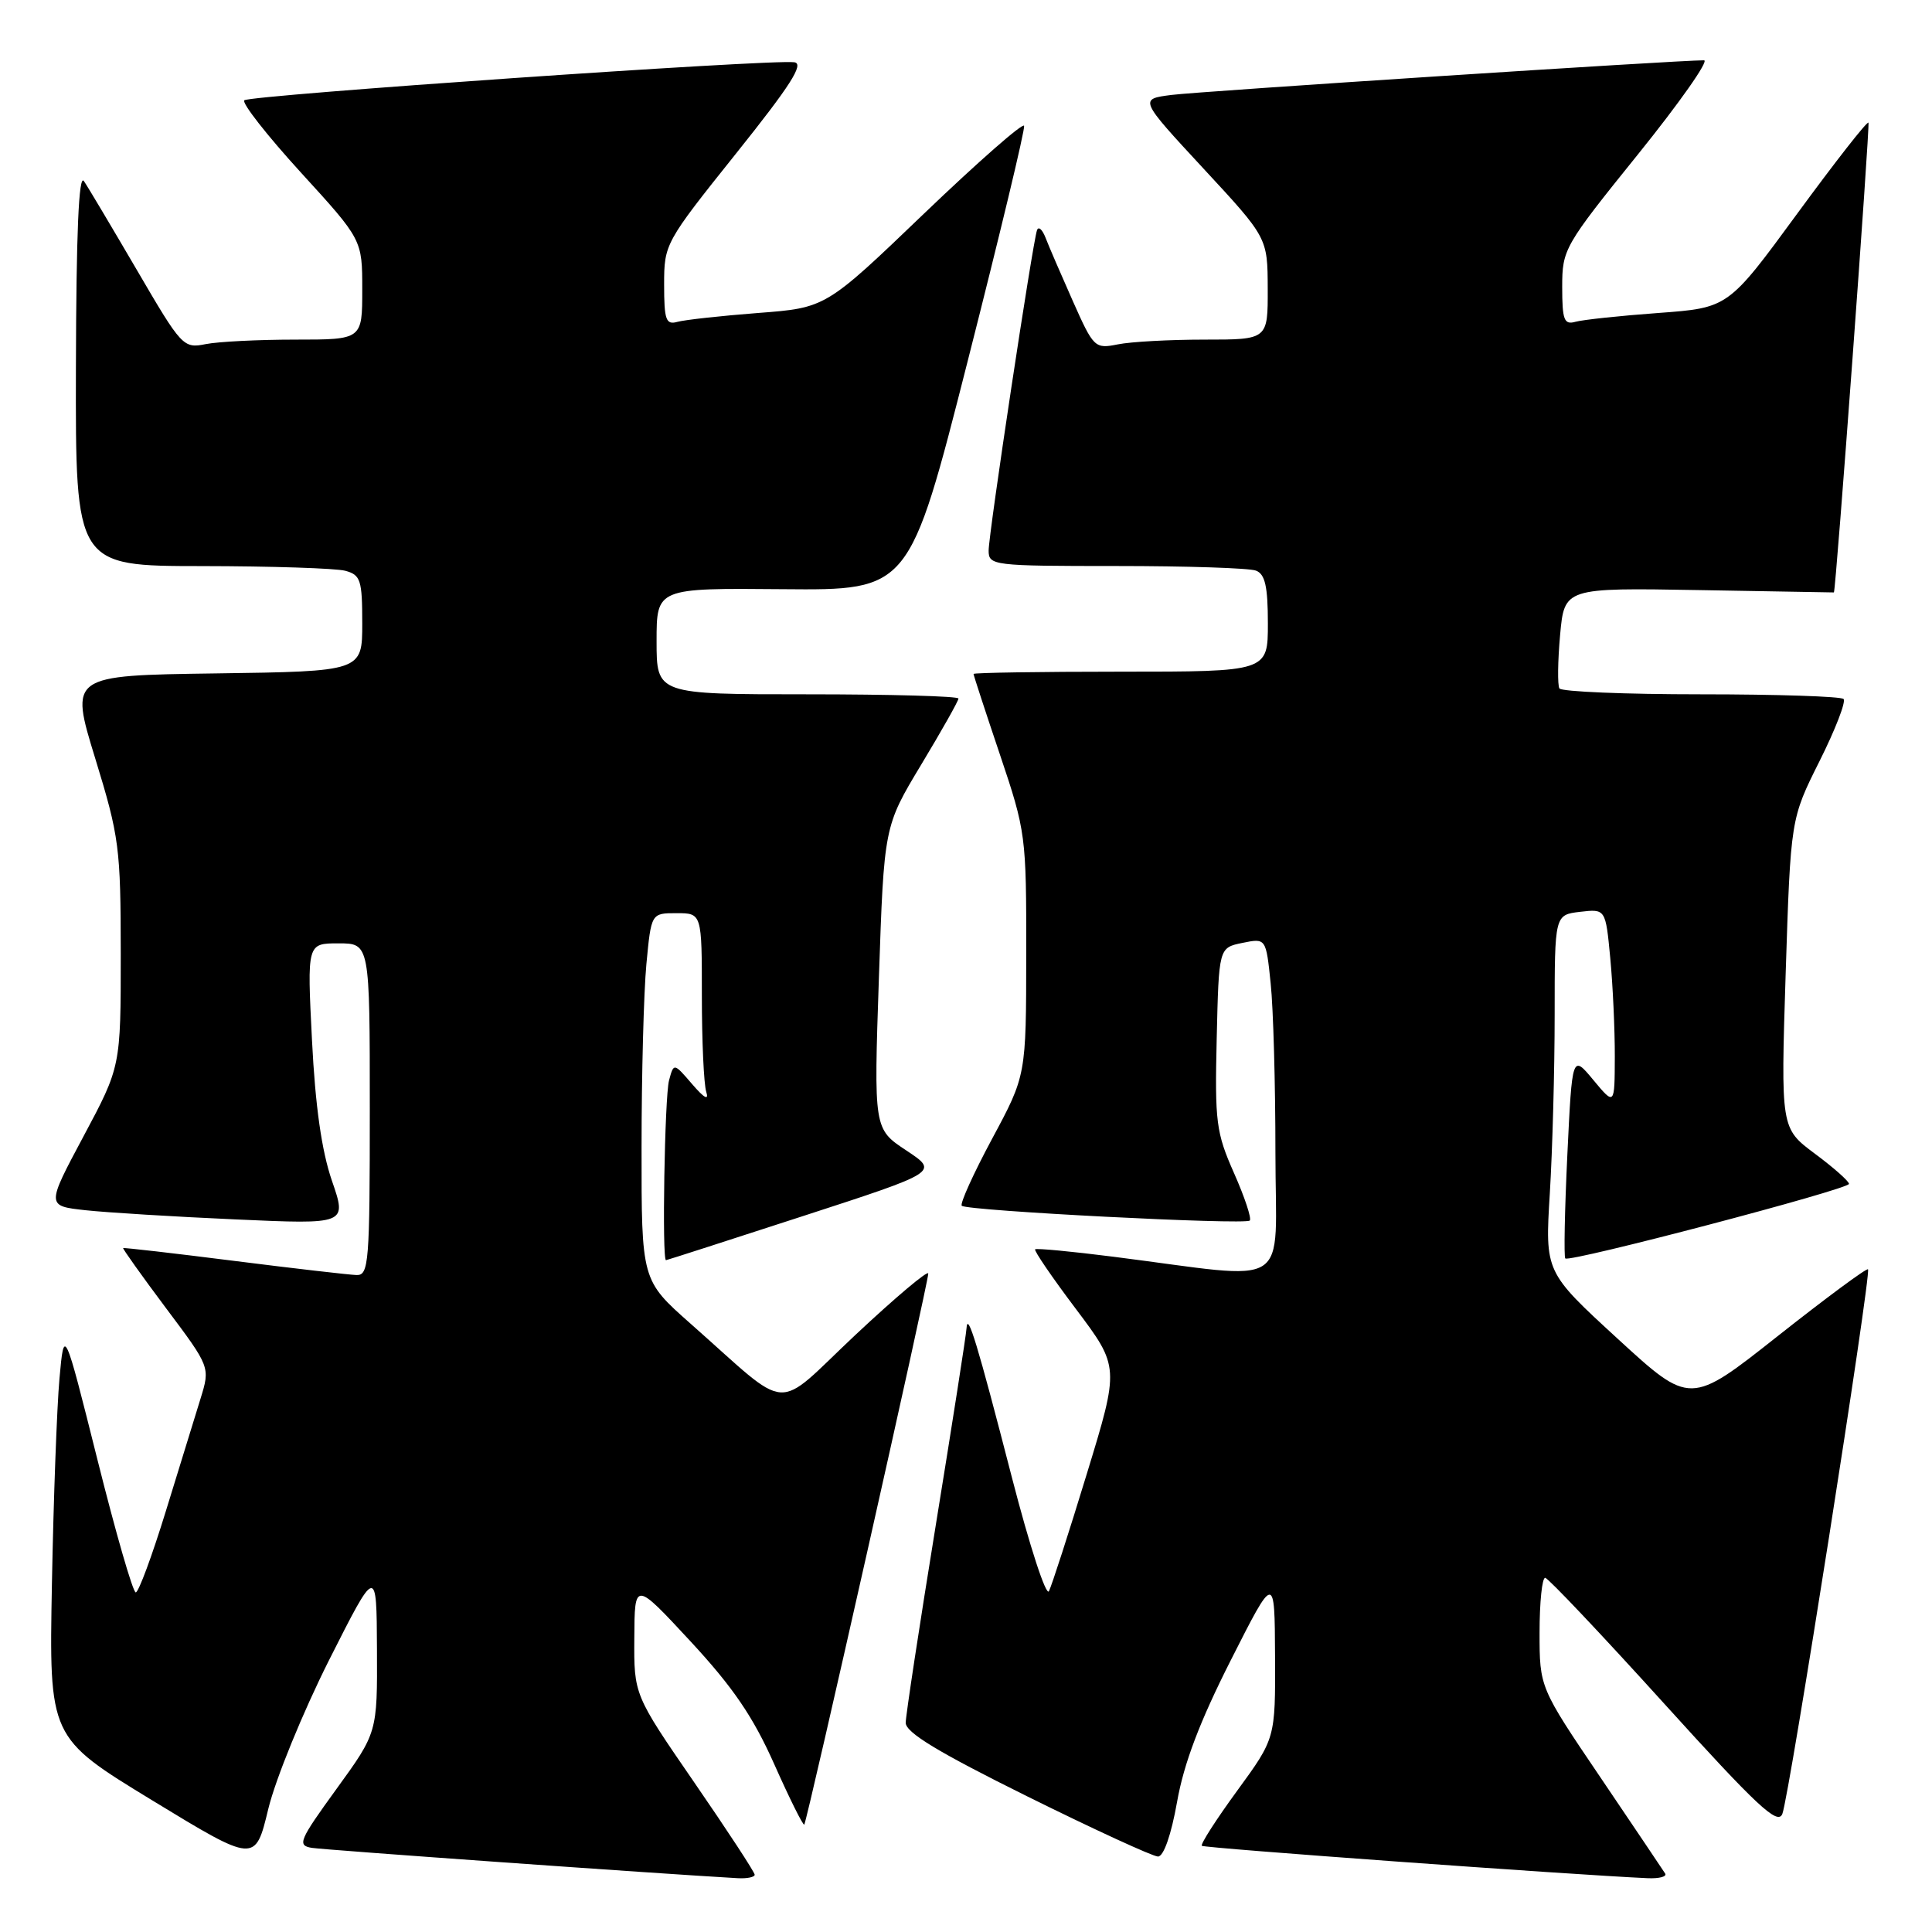 <?xml version="1.0" encoding="UTF-8" standalone="no"?>
<!DOCTYPE svg PUBLIC "-//W3C//DTD SVG 1.1//EN" "http://www.w3.org/Graphics/SVG/1.1/DTD/svg11.dtd" >
<svg xmlns="http://www.w3.org/2000/svg" xmlns:xlink="http://www.w3.org/1999/xlink" version="1.1" viewBox="0 0 256 256">
 <g >
 <path fill="currentColor"
d=" M 100.00 248.41 C 100.00 248.08 96.40 242.58 92.00 236.19 C 84.00 224.57 84.00 224.57 84.05 217.04 C 84.09 209.50 84.09 209.50 91.49 217.48 C 97.12 223.56 99.78 227.45 102.59 233.76 C 104.62 238.32 106.41 241.92 106.57 241.77 C 106.93 241.40 123.00 170.00 123.00 168.75 C 123.00 168.25 118.66 171.90 113.35 176.88 C 102.37 187.19 105.07 187.37 91.50 175.39 C 85.00 169.64 85.00 169.64 85.01 152.07 C 85.01 142.41 85.30 131.46 85.65 127.75 C 86.29 121.00 86.29 121.00 89.64 121.00 C 93.00 121.00 93.00 121.00 93.00 131.92 C 93.00 137.92 93.26 143.66 93.58 144.67 C 93.96 145.87 93.32 145.52 91.72 143.66 C 89.28 140.82 89.28 140.82 88.65 143.16 C 88.07 145.34 87.70 167.03 88.25 166.98 C 88.39 166.97 96.58 164.33 106.45 161.12 C 124.39 155.29 124.39 155.29 120.09 152.44 C 115.78 149.59 115.78 149.59 116.46 129.55 C 117.14 109.50 117.14 109.50 122.07 101.31 C 124.78 96.81 127.00 92.88 127.00 92.56 C 127.00 92.25 118.00 92.00 107.00 92.00 C 87.00 92.00 87.00 92.00 87.00 84.96 C 87.00 77.92 87.00 77.92 103.75 78.07 C 120.50 78.22 120.50 78.22 128.22 47.86 C 132.47 31.16 135.84 17.13 135.70 16.67 C 135.56 16.21 129.59 21.45 122.43 28.31 C 109.42 40.79 109.42 40.79 100.46 41.47 C 95.53 41.85 90.71 42.38 89.75 42.65 C 88.24 43.07 88.00 42.40 88.00 37.70 C 88.00 32.33 88.12 32.11 97.50 20.38 C 104.75 11.32 106.59 8.44 105.25 8.25 C 102.27 7.82 33.06 12.61 32.37 13.29 C 32.02 13.65 35.39 17.95 39.86 22.85 C 48.00 31.76 48.00 31.76 48.00 38.38 C 48.00 45.00 48.00 45.00 39.12 45.00 C 34.24 45.00 28.89 45.27 27.24 45.60 C 24.30 46.19 24.06 45.93 18.18 35.85 C 14.85 30.16 11.68 24.82 11.12 24.00 C 10.44 22.97 10.10 30.80 10.06 48.75 C 10.00 75.00 10.00 75.00 26.75 75.01 C 35.96 75.02 44.51 75.30 45.75 75.63 C 47.78 76.18 48.00 76.84 48.00 82.60 C 48.00 88.96 48.00 88.96 28.62 89.23 C 9.24 89.50 9.24 89.50 12.62 100.50 C 15.81 110.89 15.99 112.32 16.00 126.42 C 16.00 141.33 16.00 141.33 11.07 150.56 C 6.14 159.79 6.14 159.79 11.32 160.36 C 14.17 160.67 23.13 161.22 31.24 161.58 C 45.98 162.24 45.98 162.24 43.98 156.45 C 42.62 152.49 41.78 146.59 41.34 137.83 C 40.69 125.00 40.69 125.00 44.85 125.00 C 49.00 125.00 49.00 125.00 49.00 147.00 C 49.00 167.30 48.87 169.00 47.25 168.95 C 46.29 168.92 38.98 168.08 31.00 167.07 C 23.02 166.06 16.42 165.30 16.32 165.38 C 16.23 165.45 18.78 169.04 22.00 173.34 C 27.86 181.15 27.86 181.15 26.57 185.33 C 25.86 187.62 23.79 194.34 21.97 200.25 C 20.15 206.16 18.36 211.00 17.99 211.00 C 17.61 211.00 15.33 203.08 12.91 193.41 C 8.50 175.82 8.50 175.82 7.88 182.66 C 7.54 186.42 7.09 198.66 6.88 209.86 C 6.50 230.22 6.50 230.22 20.16 238.55 C 33.82 246.87 33.82 246.87 35.55 239.69 C 36.51 235.73 40.13 226.88 43.59 220.00 C 49.90 207.50 49.90 207.50 49.95 218.54 C 50.00 229.58 50.00 229.58 44.59 237.04 C 39.63 243.88 39.36 244.53 41.31 244.85 C 42.98 245.12 87.31 248.28 97.75 248.87 C 98.99 248.94 100.00 248.73 100.00 248.41 Z  M 220.64 248.25 C 220.38 247.84 216.53 242.12 212.09 235.55 C 204.00 223.60 204.00 223.60 204.00 216.30 C 204.00 212.28 204.34 209.03 204.75 209.07 C 205.16 209.12 212.23 216.59 220.46 225.68 C 232.85 239.36 235.56 241.89 236.17 240.35 C 237.08 238.10 248.00 168.67 247.52 168.19 C 247.34 168.00 241.96 171.98 235.57 177.03 C 223.96 186.21 223.96 186.21 214.34 177.38 C 204.72 168.55 204.72 168.55 205.36 158.12 C 205.71 152.38 206.00 141.73 206.00 134.45 C 206.00 121.22 206.00 121.22 209.38 120.82 C 212.75 120.43 212.75 120.43 213.37 126.97 C 213.71 130.56 213.98 136.43 213.97 140.00 C 213.95 146.50 213.95 146.50 211.13 143.11 C 208.32 139.72 208.32 139.72 207.68 153.05 C 207.33 160.38 207.21 166.55 207.41 166.75 C 207.98 167.31 245.00 157.58 245.00 156.87 C 245.00 156.52 242.97 154.72 240.48 152.87 C 235.96 149.50 235.96 149.50 236.61 129.00 C 237.27 108.50 237.27 108.50 241.09 100.87 C 243.19 96.67 244.63 92.96 244.28 92.62 C 243.94 92.28 235.44 92.00 225.39 92.00 C 215.34 92.00 206.90 91.65 206.63 91.22 C 206.37 90.79 206.41 87.61 206.72 84.16 C 207.29 77.88 207.29 77.88 225.15 78.19 C 234.97 78.36 243.00 78.50 243.00 78.50 C 243.25 78.50 247.81 16.48 247.58 16.25 C 247.39 16.05 243.13 21.50 238.12 28.34 C 229.00 40.79 229.00 40.79 219.75 41.47 C 214.66 41.84 209.71 42.37 208.75 42.64 C 207.25 43.06 207.00 42.41 207.00 38.02 C 207.00 33.03 207.25 32.59 217.04 20.45 C 222.56 13.60 226.50 8.00 225.79 7.99 C 222.45 7.97 158.99 12.10 155.22 12.58 C 150.94 13.13 150.94 13.13 159.45 22.32 C 167.96 31.50 167.96 31.50 167.98 38.25 C 168.00 45.00 168.00 45.00 159.63 45.00 C 155.02 45.00 149.84 45.28 148.12 45.63 C 145.07 46.24 144.91 46.09 142.15 39.88 C 140.59 36.37 138.96 32.60 138.54 31.50 C 138.11 30.40 137.61 29.95 137.41 30.50 C 136.83 32.12 131.00 70.71 131.00 72.95 C 131.00 74.93 131.54 75.00 147.92 75.00 C 157.22 75.00 165.55 75.27 166.42 75.61 C 167.63 76.07 168.00 77.70 168.00 82.61 C 168.00 89.00 168.00 89.00 148.50 89.00 C 137.78 89.00 129.00 89.14 129.00 89.30 C 129.00 89.47 130.57 94.28 132.50 100.00 C 135.93 110.18 136.00 110.73 135.98 126.45 C 135.97 142.50 135.97 142.50 131.46 150.89 C 128.98 155.51 127.17 159.51 127.44 159.77 C 128.11 160.44 165.00 162.33 165.60 161.73 C 165.87 161.47 164.93 158.63 163.51 155.43 C 161.14 150.08 160.96 148.67 161.22 137.60 C 161.50 125.58 161.50 125.58 164.62 124.94 C 167.75 124.30 167.75 124.30 168.37 130.30 C 168.72 133.60 169.00 143.68 169.00 152.72 C 169.00 171.29 171.65 169.58 147.50 166.52 C 142.00 165.82 137.35 165.38 137.16 165.54 C 136.98 165.70 139.42 169.28 142.59 173.48 C 148.34 181.13 148.34 181.13 144.00 195.32 C 141.62 203.12 139.36 210.10 138.99 210.84 C 138.62 211.58 136.42 204.83 134.10 195.84 C 129.49 177.97 128.20 173.72 128.07 176.00 C 128.03 176.82 126.20 188.53 124.01 202.00 C 121.82 215.47 120.02 227.30 120.01 228.27 C 120.00 229.57 124.32 232.18 136.10 238.02 C 144.96 242.41 152.77 246.00 153.44 246.00 C 154.19 246.00 155.19 243.14 155.97 238.75 C 156.87 233.65 158.98 228.10 163.08 220.00 C 168.90 208.50 168.90 208.50 168.95 219.42 C 169.00 230.34 169.00 230.34 163.94 237.27 C 161.15 241.09 159.04 244.38 159.25 244.58 C 159.55 244.88 208.28 248.42 218.31 248.87 C 219.85 248.94 220.91 248.66 220.64 248.25 Z "/>
</g>
</svg>